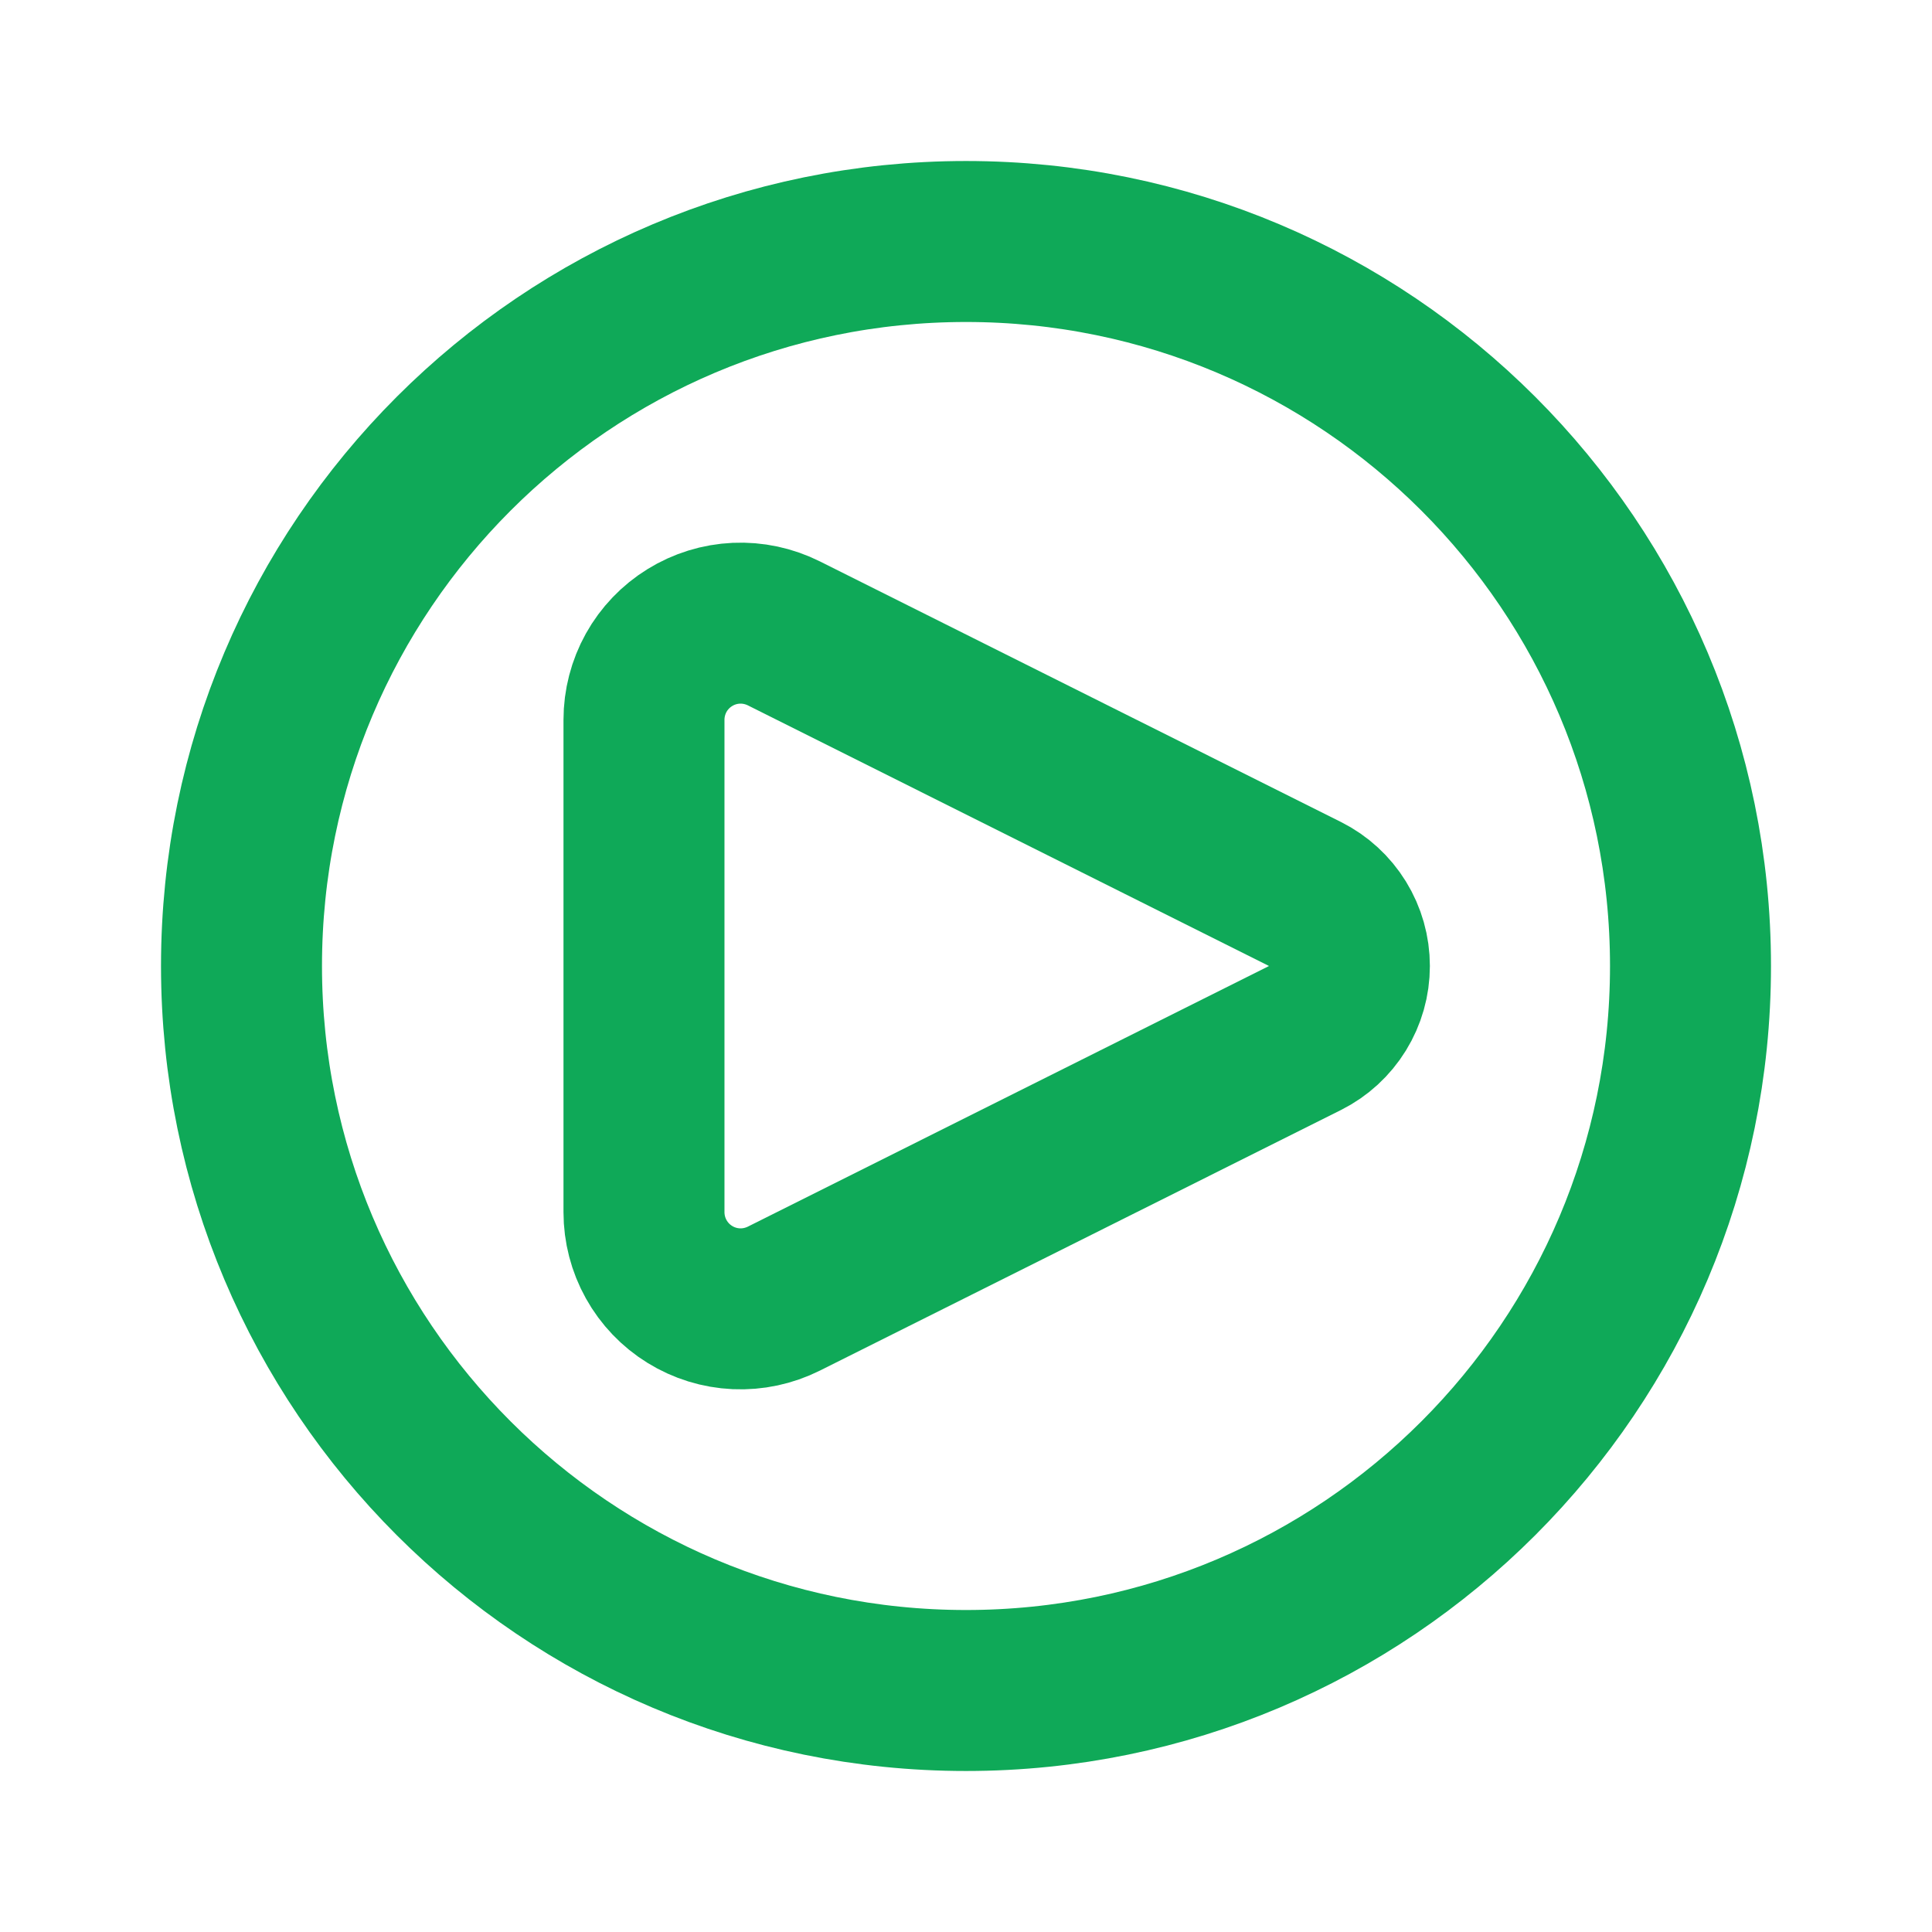 <svg width="34" height="34" viewBox="0 0 34 34" fill="none" xmlns="http://www.w3.org/2000/svg">
<path d="M22.966 15.733L13.794 11.146C13.535 11.017 13.247 10.955 12.957 10.968C12.667 10.981 12.386 11.068 12.139 11.221C11.893 11.373 11.689 11.586 11.548 11.839C11.407 12.093 11.333 12.378 11.333 12.668V21.332C11.333 21.622 11.407 21.907 11.548 22.16C11.689 22.414 11.893 22.627 12.139 22.779C12.386 22.932 12.667 23.019 12.957 23.032C13.247 23.045 13.535 22.983 13.794 22.854L22.966 18.267C23.201 18.149 23.398 17.968 23.536 17.744C23.674 17.52 23.747 17.263 23.747 17C23.747 16.737 23.674 16.48 23.536 16.256C23.398 16.032 23.201 15.851 22.966 15.733Z" stroke="#0FA958" stroke-width="2.833" stroke-linecap="round" stroke-linejoin="round"/>
<path d="M17 29.75C24.042 29.75 29.75 24.042 29.75 17C29.75 9.958 24.042 4.25 17 4.25C9.958 4.25 4.25 9.958 4.25 17C4.25 24.042 9.958 29.75 17 29.75Z" stroke="#0FA958" stroke-width="2.833"/>
</svg>
